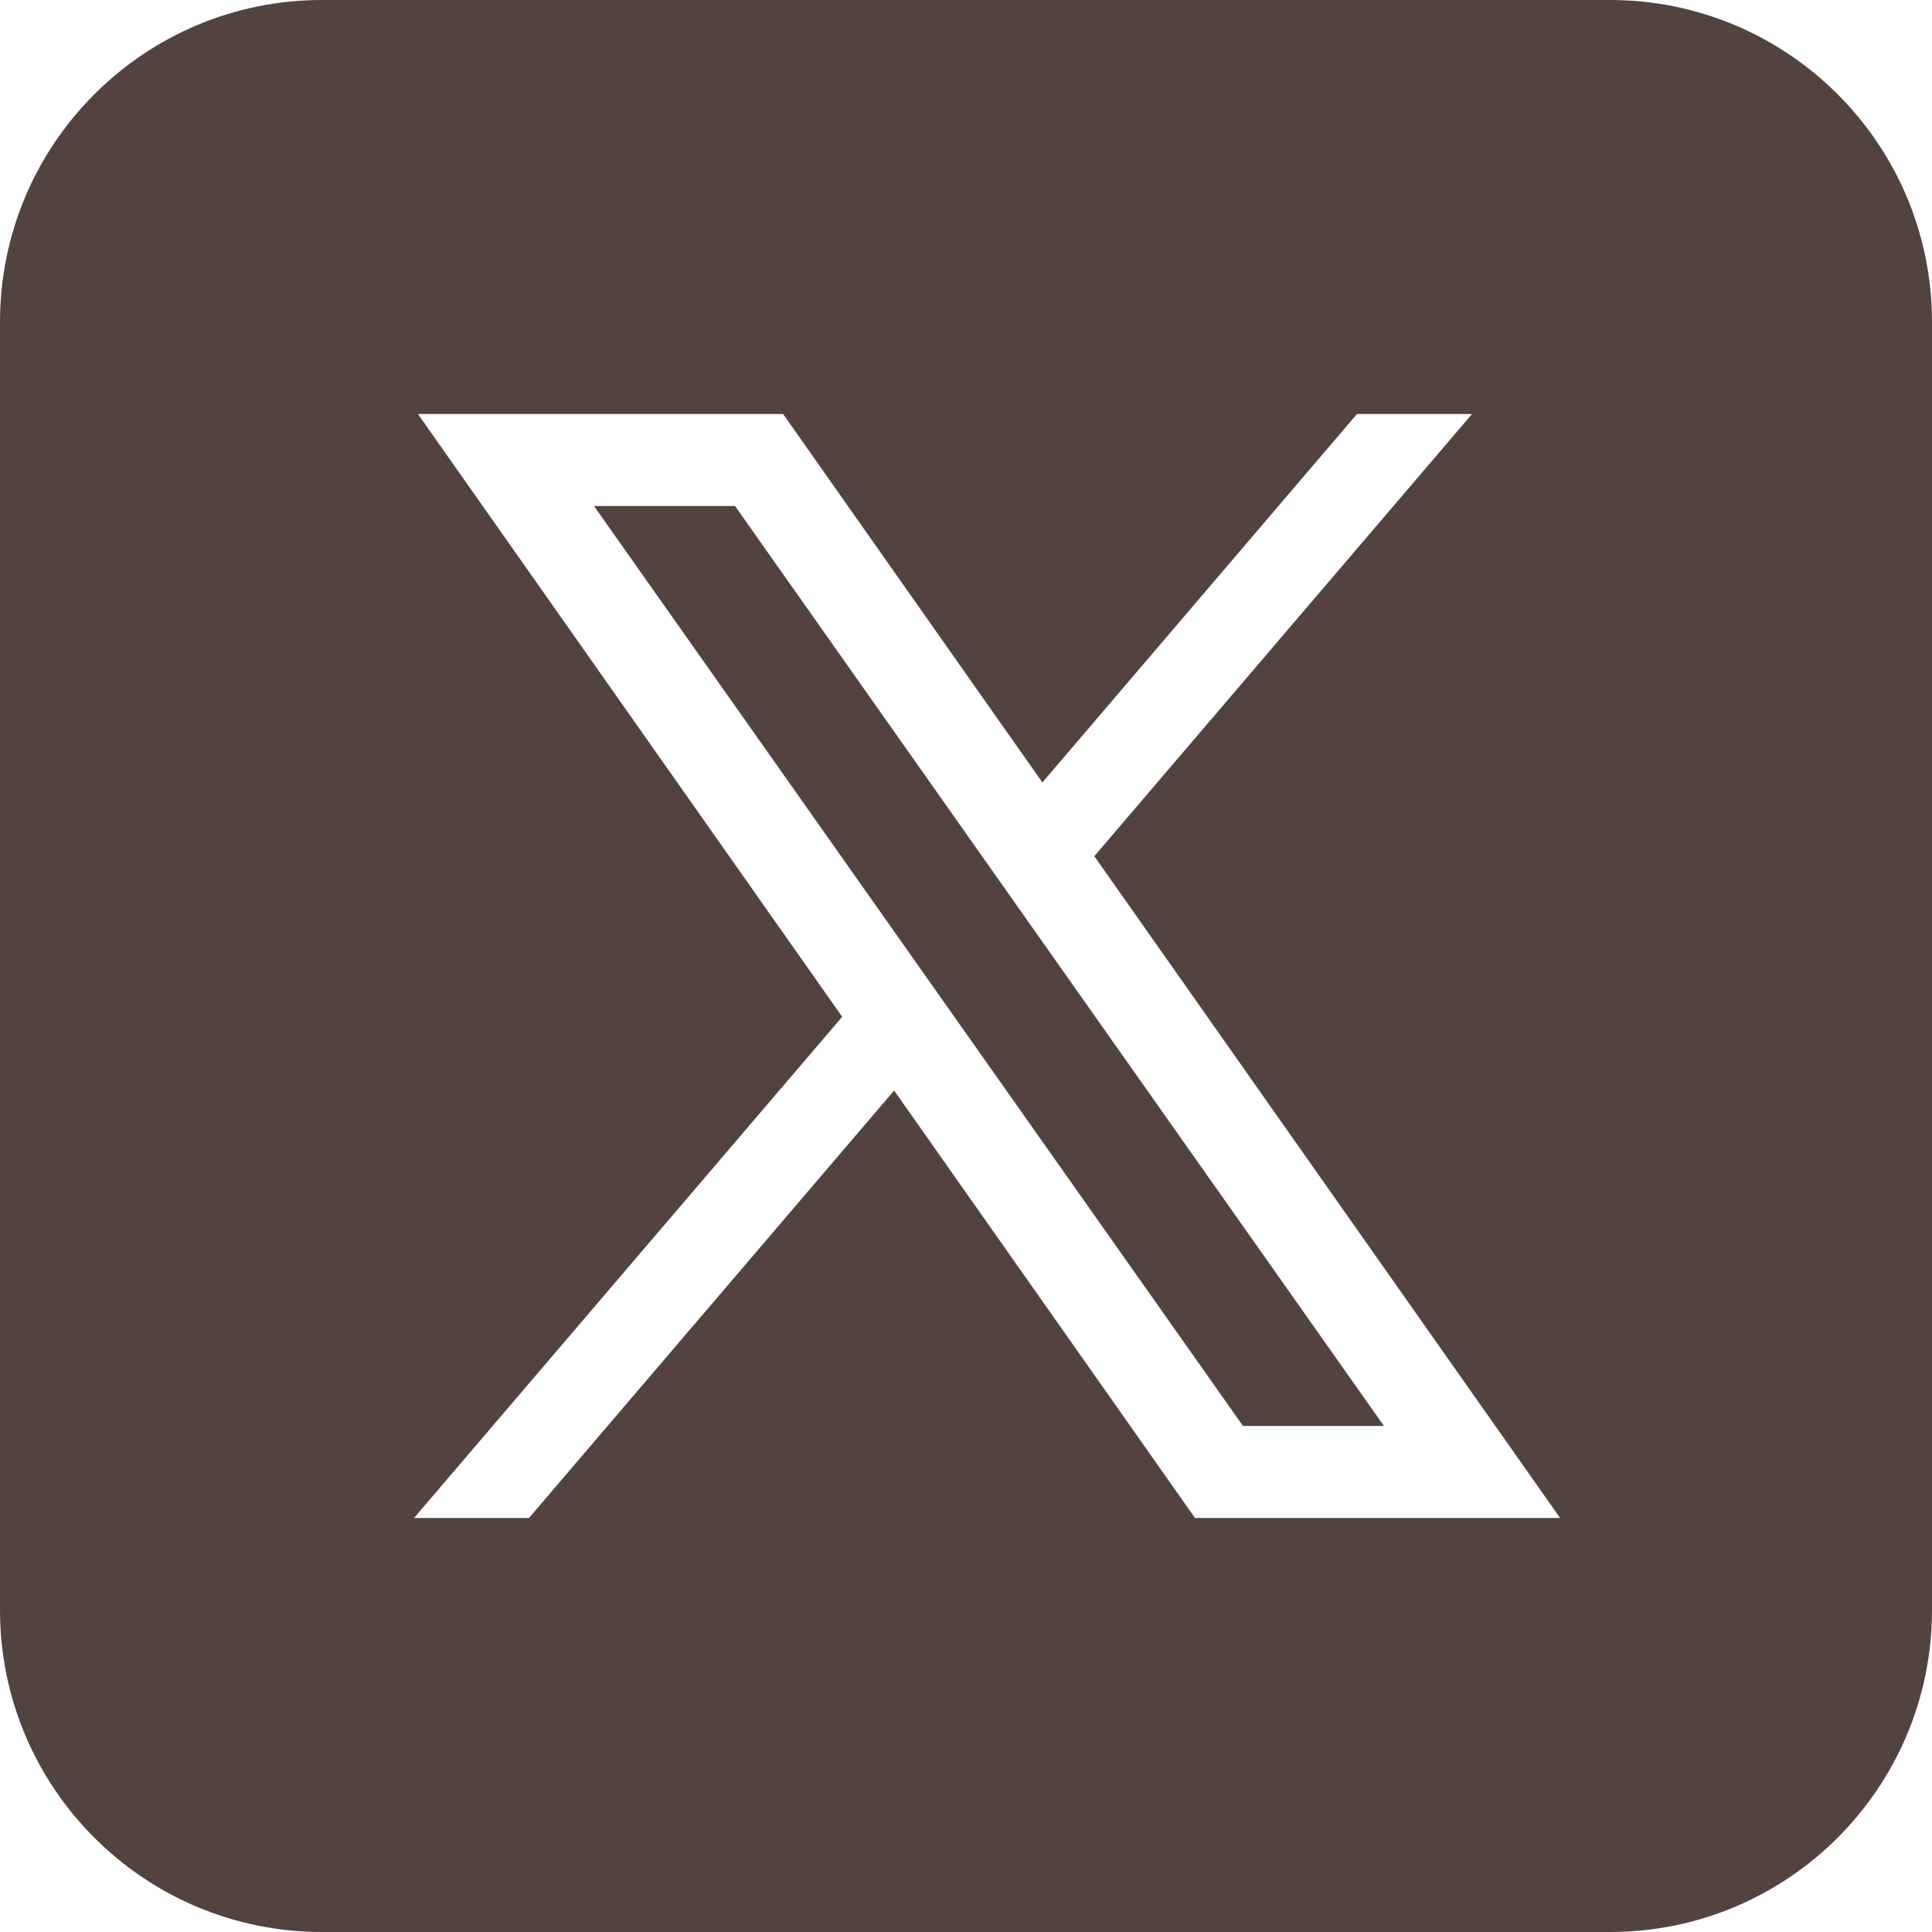 <svg width="24" height="24" viewBox="0 0 24 24" fill="none" xmlns="http://www.w3.org/2000/svg">
<path id="x" d="M4 0C1.791 0 0 1.791 0 4V20C0 22.209 1.791 24 4 24H20C22.209 24 24 22.209 24 20V4C24 1.791 22.209 0 20 0H4ZM5.192 5.143H9.728L12.949 9.72L16.857 5.143H18.286L13.594 10.636L19.38 18.857H14.845L11.107 13.547L6.571 18.857H5.143L10.462 12.631L5.192 5.143ZM7.379 6.286L15.441 17.714H17.192L9.131 6.286H7.379Z" fill="#53433F"/>
</svg>
